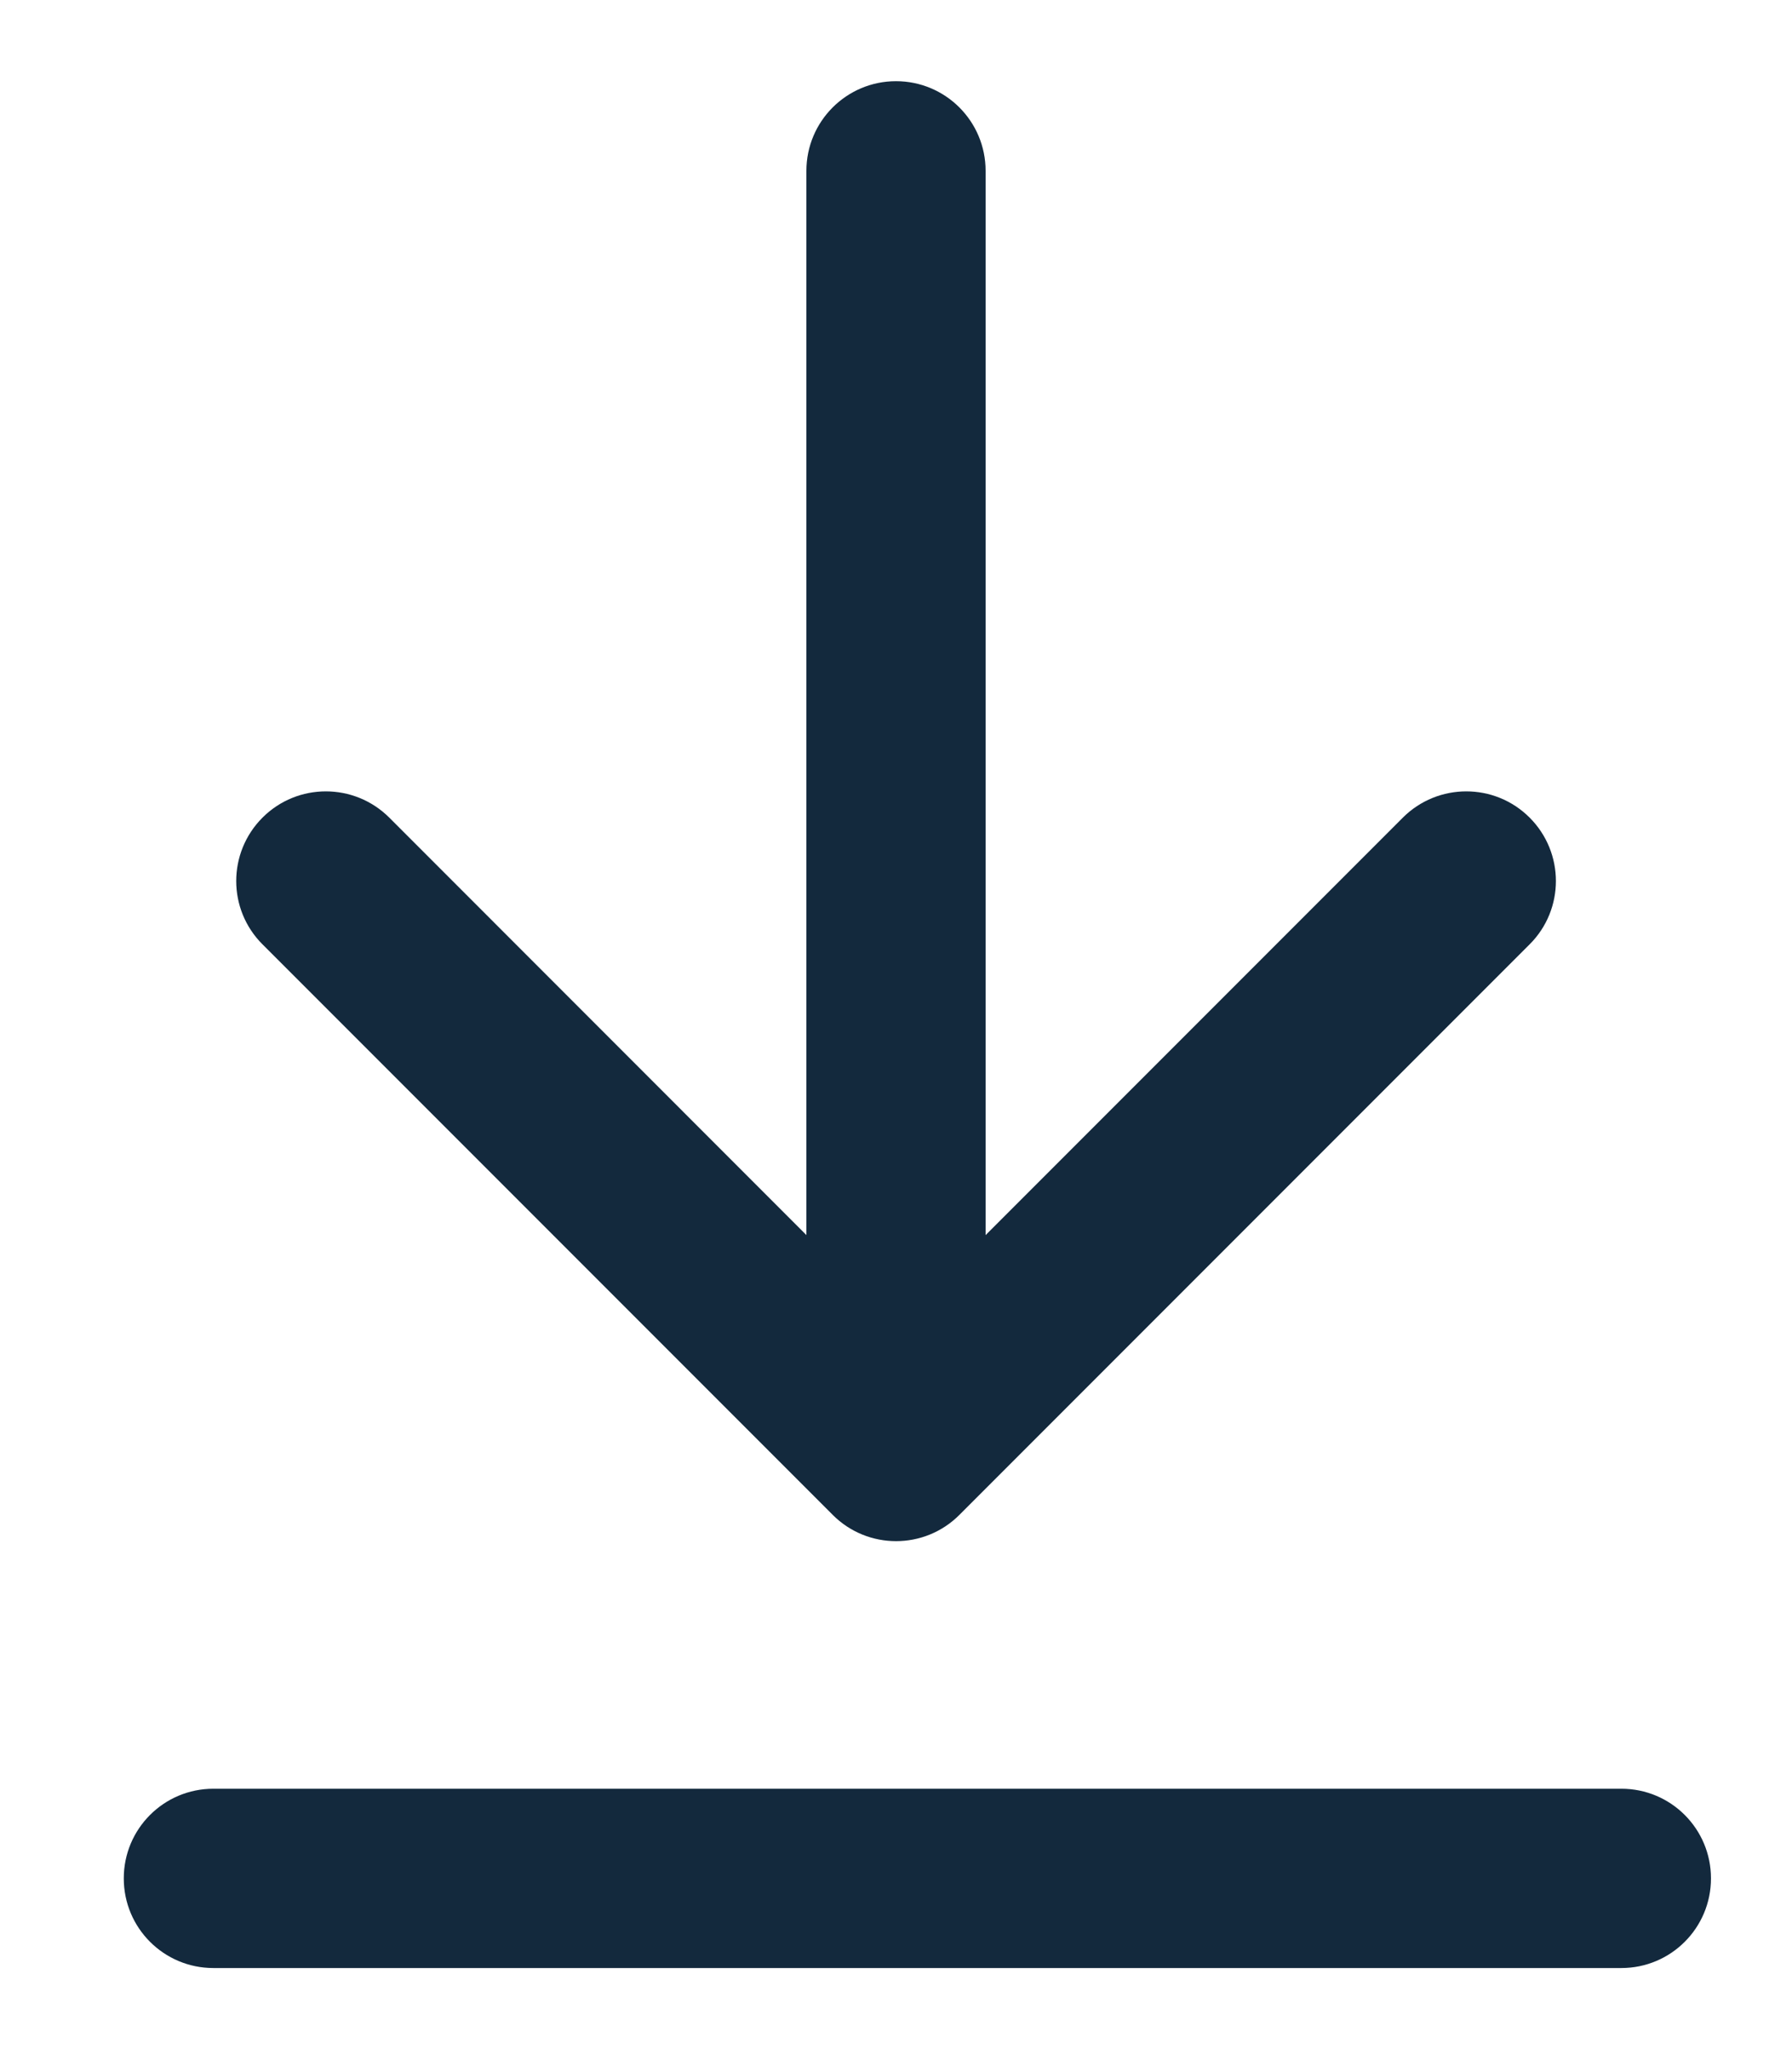 <svg width="14" height="16" viewBox="0 0 14 16" fill="none" xmlns="http://www.w3.org/2000/svg">
<path d="M7.7 1.334C7.7 0.947 7.387 0.634 7 0.634C6.614 0.634 6.3 0.947 6.3 1.334H7.7ZM6.506 11.829C6.779 12.102 7.222 12.102 7.495 11.829L11.95 7.374C12.224 7.101 12.224 6.658 11.95 6.384C11.677 6.111 11.234 6.111 10.96 6.384L7 10.344L3.041 6.384C2.767 6.111 2.324 6.111 2.051 6.384C1.777 6.658 1.777 7.101 2.051 7.374L6.506 11.829ZM6.3 1.334L6.3 11.334H7.7L7.7 1.334H6.3Z" fill="#13293D"/>
<path d="M1.667 13.967C1.28 13.967 0.967 14.28 0.967 14.667C0.967 15.054 1.28 15.367 1.667 15.367V13.967ZM12.667 15.367C13.054 15.367 13.367 15.054 13.367 14.667C13.367 14.28 13.054 13.967 12.667 13.967V15.367ZM1.667 15.367H12.667V13.967H1.667V15.367Z" fill="#13293D"/>
</svg>
